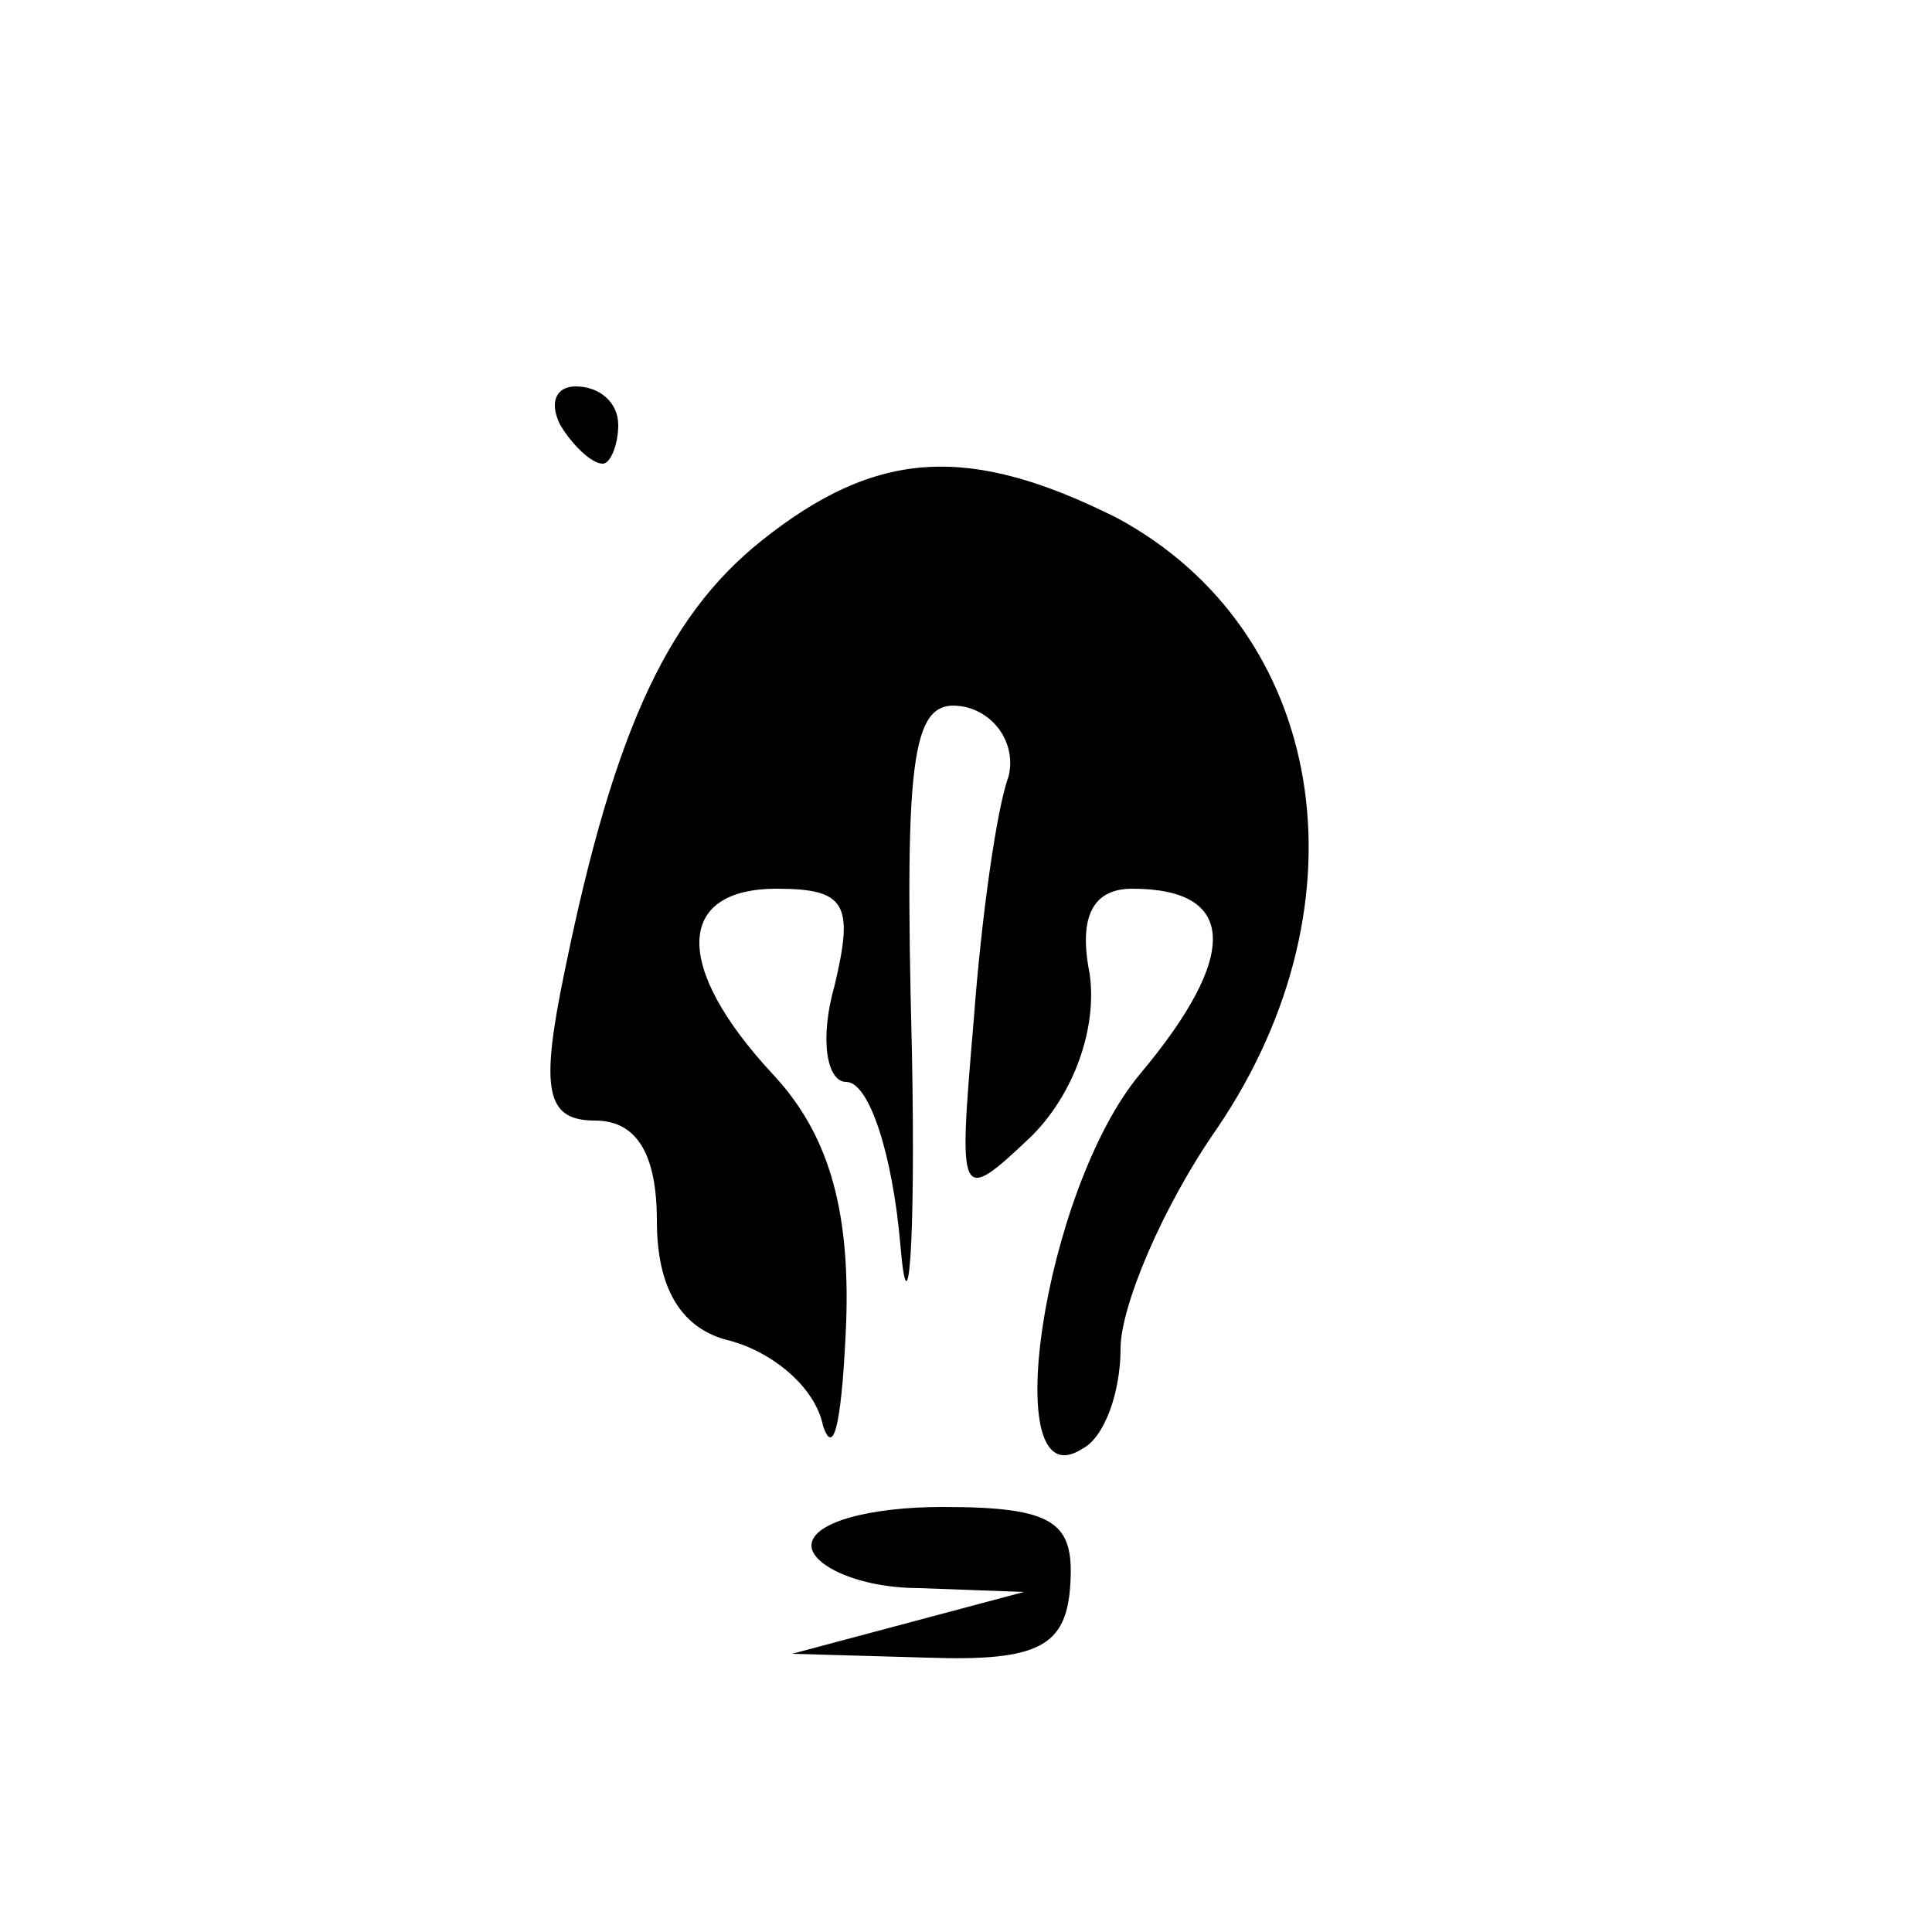 <?xml version="1.0" standalone="no"?>
<!DOCTYPE svg PUBLIC "-//W3C//DTD SVG 20010904//EN"
 "http://www.w3.org/TR/2001/REC-SVG-20010904/DTD/svg10.dtd">
<svg version="1.0" xmlns="http://www.w3.org/2000/svg"
 width="50pt" height="50pt" viewBox="0 0 50 50"
 preserveAspectRatio="xMidYMid meet">

<g transform="translate(0,50) scale(0.1,-0.1)"
fill="#000000" stroke="none">
<path d="M145 390 c3 -5 8 -10 11 -10 2 0 4 5 4 10 0 6 -5 10 -11 10 -5 0 -7
-4 -4 -10z"/>
<path d="M197 360 c-25 -20 -39 -51 -52 -117 -5 -26 -3 -33 9 -33 11 0 16 -9
16 -26 0 -17 6 -28 19 -31 11 -3 22 -12 24 -22 3 -9 5 3 6 27 1 30 -5 49 -19
64 -26 28 -25 48 1 48 18 0 20 -4 15 -25 -4 -14 -2 -25 3 -25 6 0 12 -19 14
-42 2 -24 4 -1 3 50 -2 79 0 92 14 89 8 -2 13 -10 11 -18 -3 -8 -7 -36 -9 -63
-4 -47 -4 -48 15 -30 11 11 17 28 15 42 -3 15 1 22 11 22 27 0 28 -17 2 -48
-25 -30 -37 -111 -15 -97 6 3 10 15 10 26 0 11 11 37 25 57 40 59 28 129 -26
158 -38 19 -62 18 -92 -6z"/>
<path d="M210 100 c0 -5 12 -11 28 -11 l27 -1 -30 -8 -30 -8 35 -1 c29 -1 36
3 37 19 1 16 -4 20 -33 20 -19 0 -34 -4 -34 -10z"/>
</g>
</svg>
